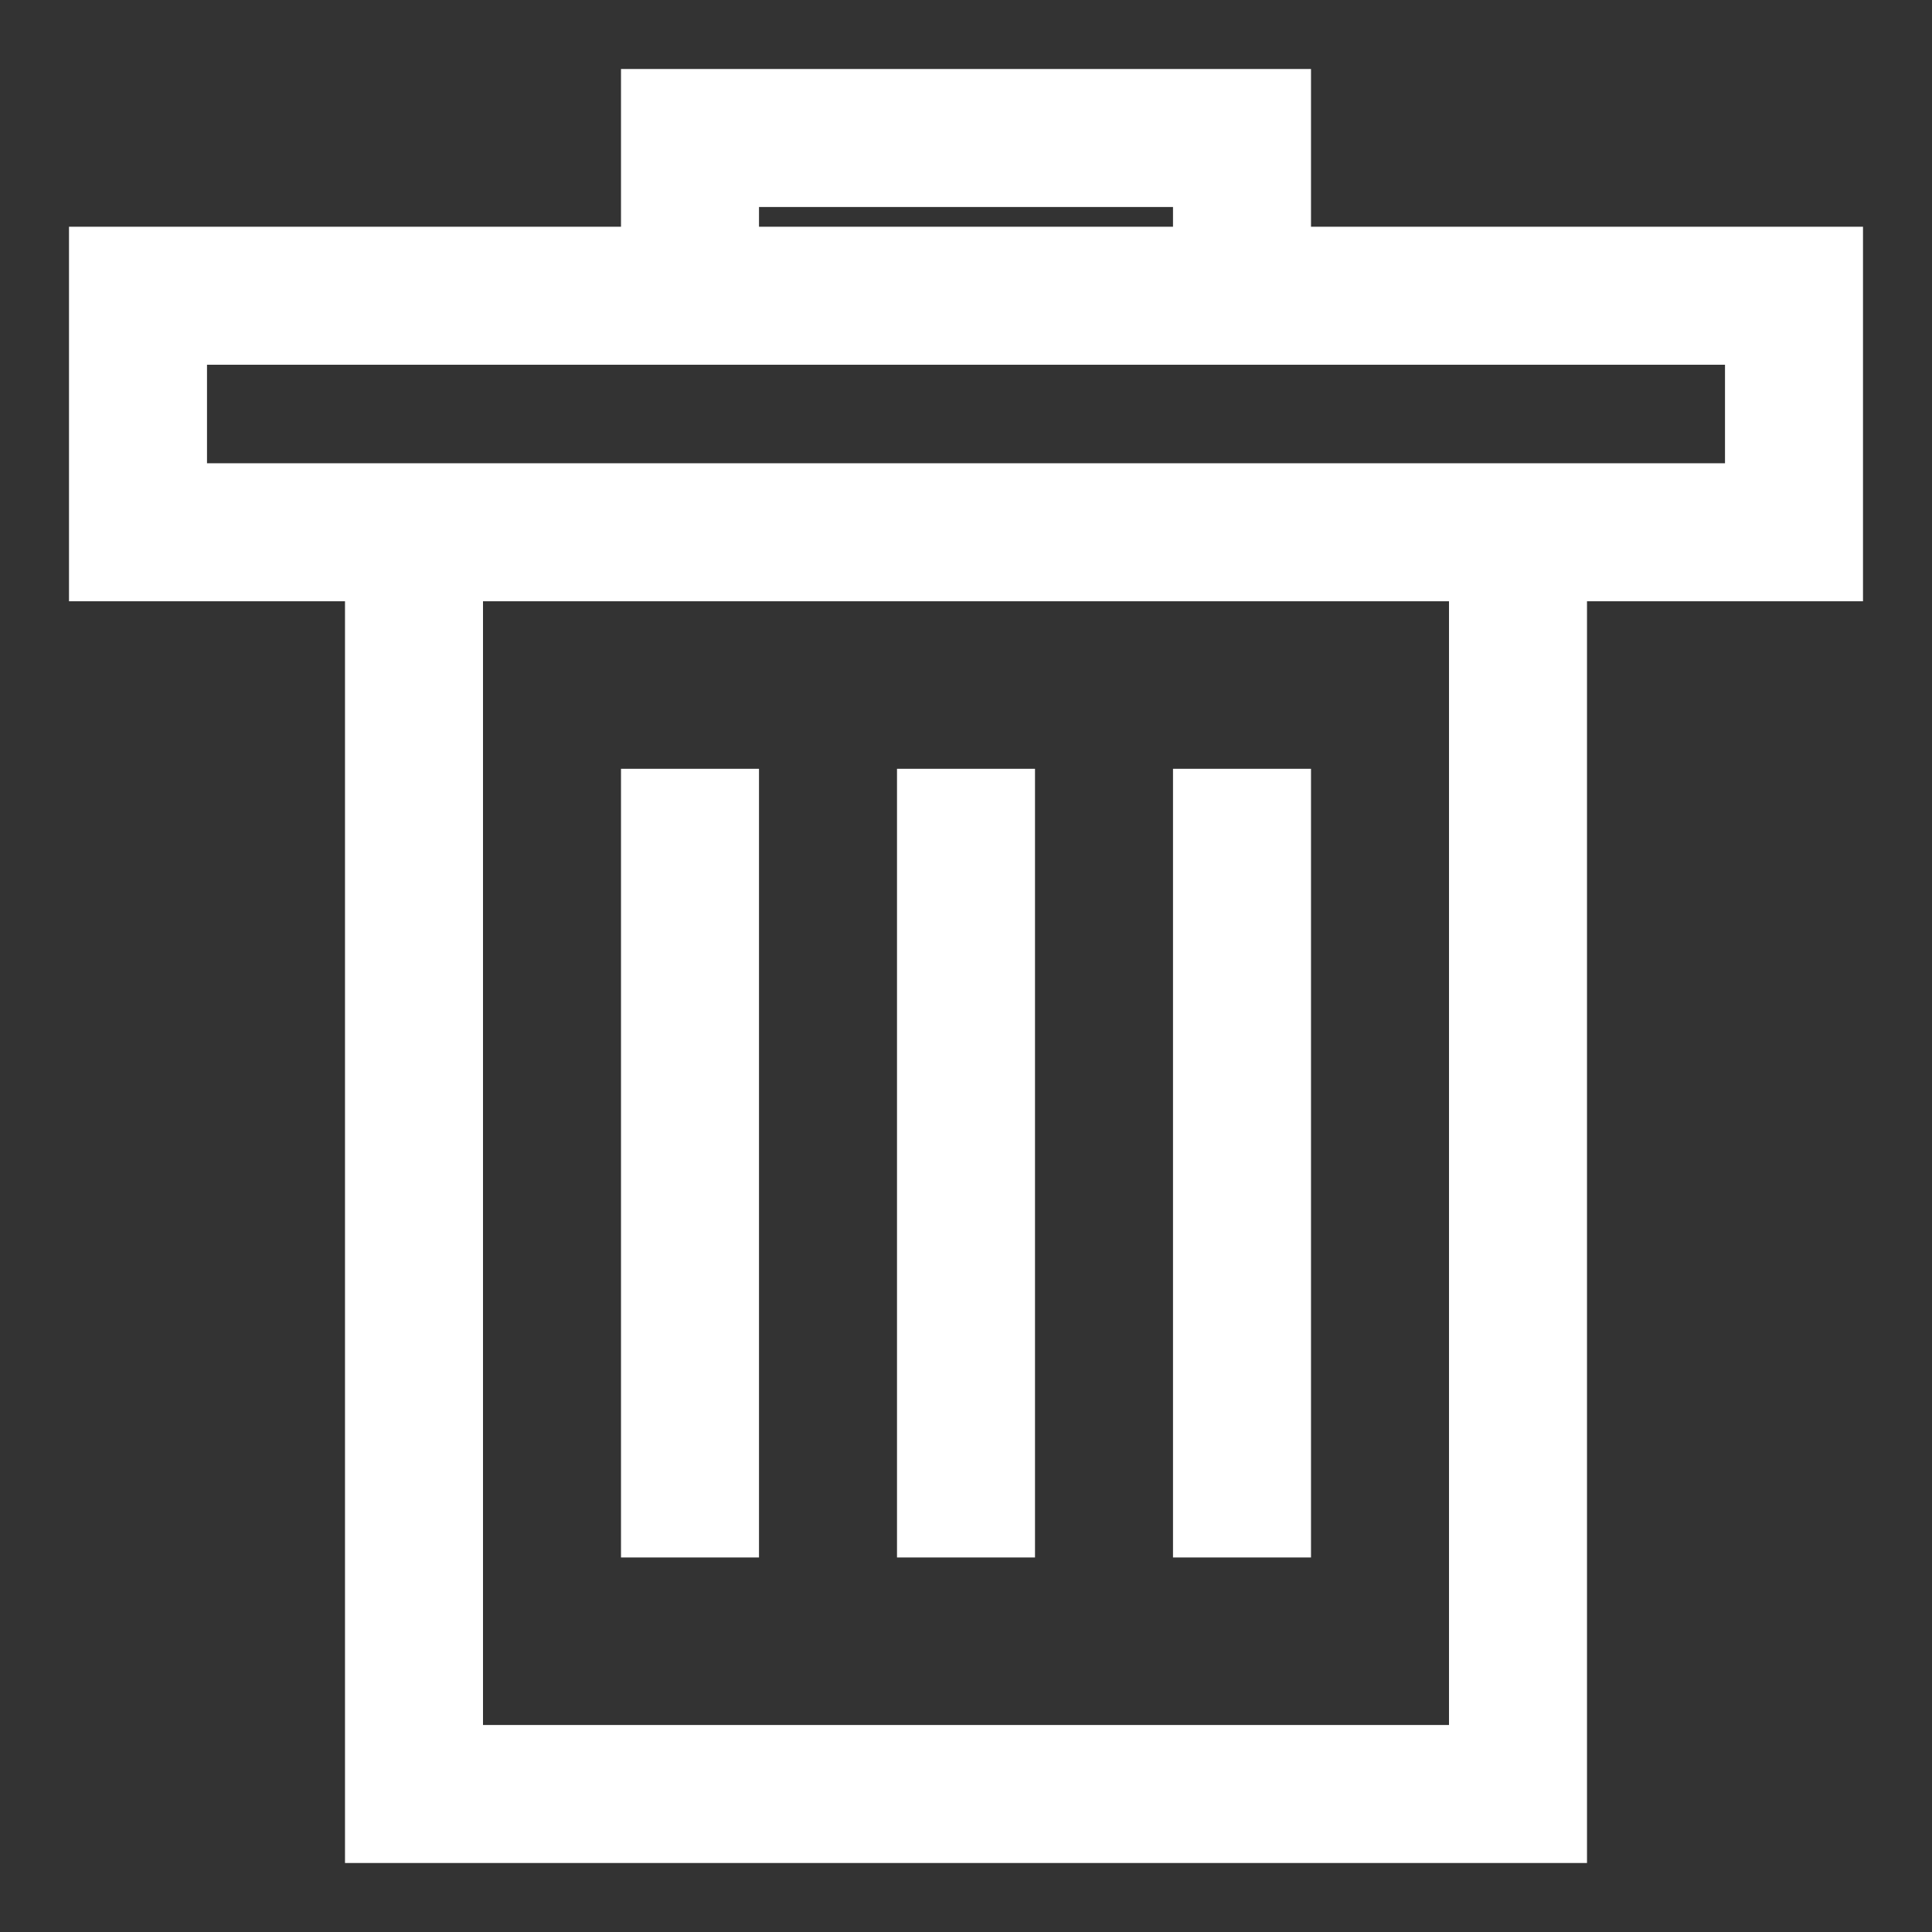 <svg width="14" height="14" viewBox="0 0 14 14" fill="none" xmlns="http://www.w3.org/2000/svg">
<rect x="0" y="0" width="14" height="14" fill="#333333" stroke="none"/>
<path d="M3 3.857V13H11V3.857M3 3.857H1V2.143H13V3.857H11M3 3.857H11M5 11.286V5.571M7 11.286V5.571M9 11.286V5.571M5 2.143V1H9V2.143" stroke="white"/>
</svg>
